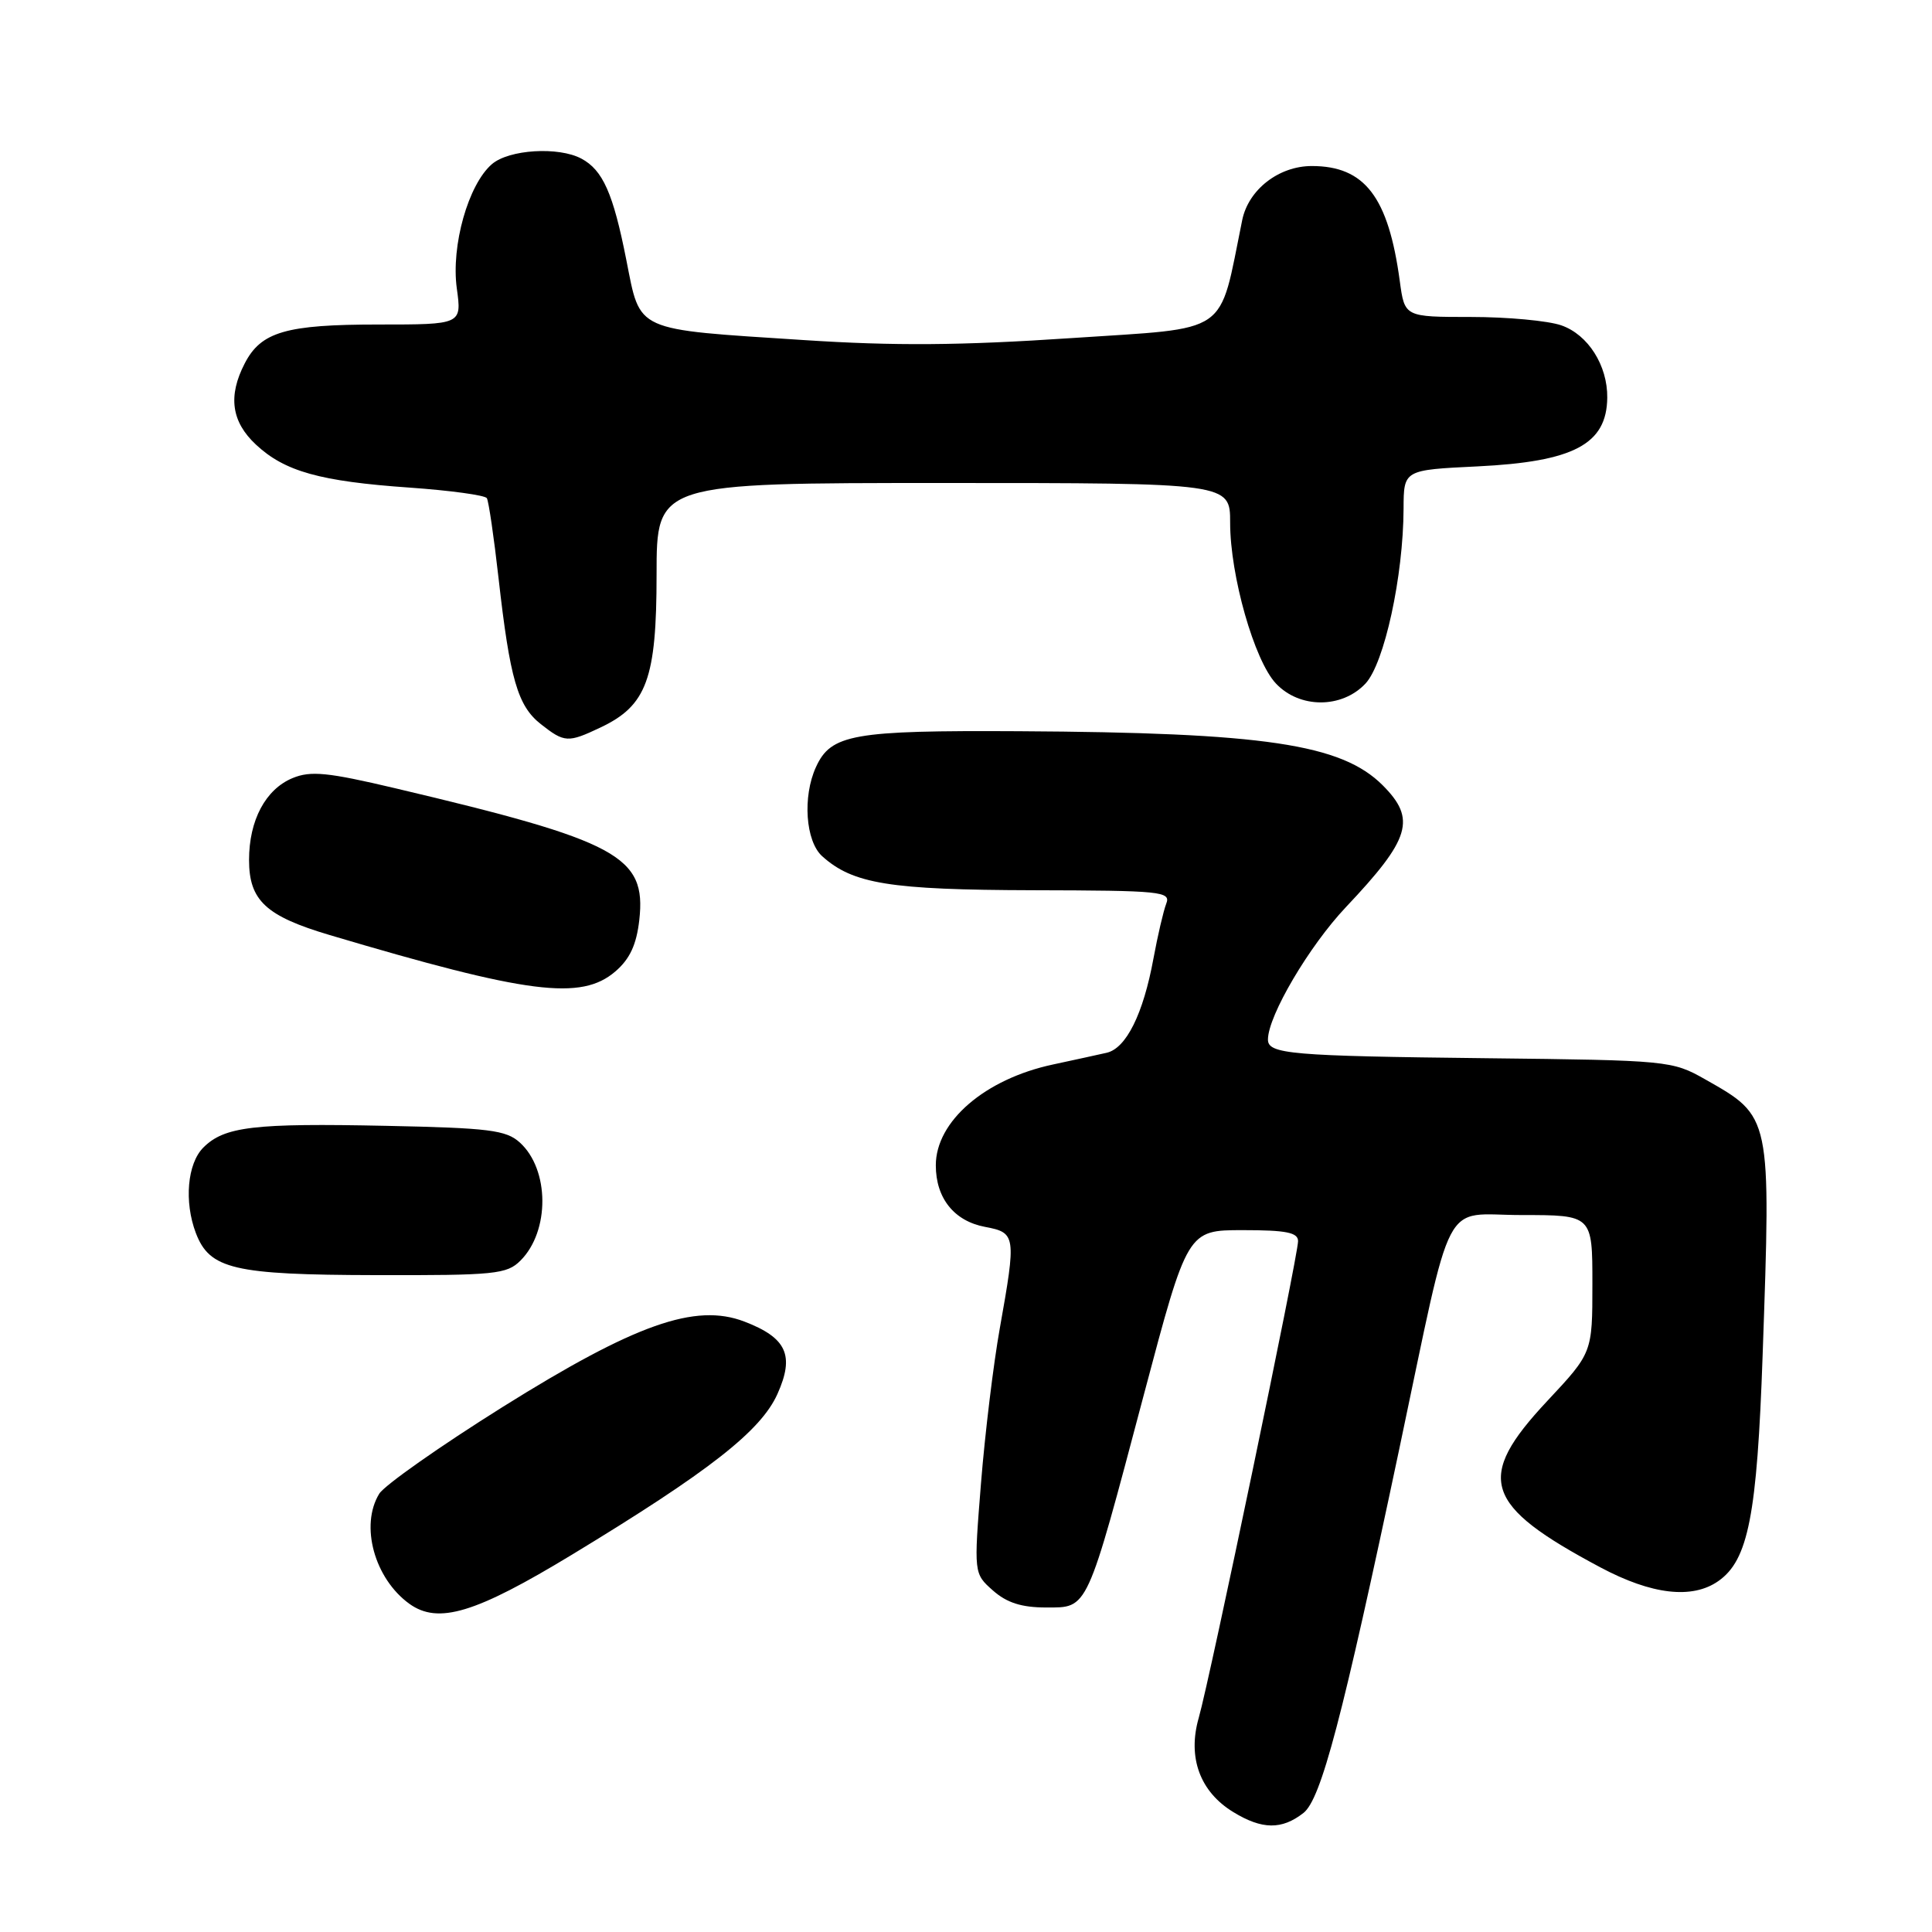 <?xml version="1.0" encoding="UTF-8" standalone="no"?>
<!DOCTYPE svg PUBLIC "-//W3C//DTD SVG 1.1//EN" "http://www.w3.org/Graphics/SVG/1.1/DTD/svg11.dtd" >
<svg xmlns="http://www.w3.org/2000/svg" xmlns:xlink="http://www.w3.org/1999/xlink" version="1.1" viewBox="0 0 256 256">
 <g >
 <path fill="currentColor"
d=" M 172.71 240.23 C 175.05 238.40 177.85 227.76 185.41 192.00 C 192.68 157.61 190.91 161.00 201.61 161.00 C 211.00 161.00 211.00 161.00 211.00 170.12 C 211.00 179.25 211.00 179.25 205.00 185.66 C 195.43 195.89 196.57 199.44 212.07 207.69 C 218.87 211.31 224.23 211.93 227.69 209.50 C 231.66 206.72 232.82 200.80 233.56 179.50 C 234.67 147.69 234.73 148.00 225.91 143.00 C 221.58 140.55 221.05 140.49 197.00 140.22 C 170.96 139.93 167.99 139.67 168.01 137.73 C 168.03 134.58 173.47 125.35 178.34 120.20 C 186.91 111.13 187.69 108.54 183.21 104.05 C 177.74 98.59 167.54 97.07 135.00 96.89 C 112.99 96.77 110.10 97.28 108.11 101.66 C 106.33 105.57 106.74 111.45 108.93 113.44 C 113.00 117.12 117.88 117.91 136.86 117.96 C 153.92 118.00 155.17 118.12 154.53 119.75 C 154.16 120.71 153.40 123.97 152.84 127.00 C 151.49 134.36 149.22 138.92 146.63 139.50 C 145.46 139.77 142.26 140.46 139.53 141.05 C 130.52 142.97 124.00 148.58 124.00 154.41 C 124.00 158.77 126.43 161.80 130.53 162.57 C 134.62 163.34 134.67 163.71 132.48 176.00 C 131.64 180.68 130.52 189.90 129.99 196.50 C 129.03 208.50 129.03 208.50 131.57 210.75 C 133.40 212.37 135.36 213.00 138.61 213.00 C 144.22 213.00 143.91 213.68 151.58 184.75 C 157.35 163.00 157.35 163.00 164.68 163.00 C 170.43 163.00 172.00 163.31 172.00 164.46 C 172.00 166.43 160.33 222.42 158.84 227.62 C 157.33 232.87 159.00 237.42 163.42 240.11 C 167.23 242.44 169.84 242.47 172.71 240.23 Z  M 75.81 205.99 C 93.97 194.97 100.82 189.61 103.02 184.70 C 105.31 179.59 104.24 177.26 98.62 175.11 C 92.13 172.63 84.16 175.45 66.59 186.44 C 58.29 191.64 50.94 196.81 50.25 197.93 C 47.68 202.13 49.61 209.16 54.24 212.51 C 58.07 215.26 62.97 213.78 75.81 205.99 Z  M 68.97 167.03 C 72.87 163.13 72.82 154.96 68.88 151.39 C 67.06 149.74 64.80 149.46 51.20 149.18 C 33.61 148.81 29.73 149.27 26.94 152.06 C 24.82 154.18 24.38 159.24 25.95 163.38 C 27.78 168.17 30.95 168.92 49.75 168.96 C 65.62 169.00 67.16 168.84 68.97 167.03 Z  M 81.54 128.72 C 83.46 127.07 84.34 125.17 84.71 121.90 C 85.66 113.44 81.96 111.44 52.38 104.45 C 43.41 102.33 41.16 102.11 38.77 103.10 C 35.19 104.58 33.00 108.69 33.00 113.95 C 33.00 119.32 35.23 121.39 43.69 123.90 C 70.00 131.72 77.01 132.61 81.54 128.72 Z  M 79.58 96.39 C 85.70 93.49 87.00 89.94 87.00 76.13 C 87.00 64.00 87.00 64.00 125.00 64.00 C 163.00 64.00 163.00 64.00 163.00 69.27 C 163.00 76.27 166.20 87.52 169.06 90.56 C 172.19 93.90 177.80 93.91 180.93 90.58 C 183.43 87.91 185.95 76.38 185.98 67.38 C 186.00 62.27 186.00 62.27 195.76 61.80 C 208.53 61.18 212.90 58.87 212.97 52.70 C 213.02 48.43 210.43 44.34 206.88 43.11 C 205.13 42.50 199.75 42.00 194.91 42.00 C 186.12 42.00 186.12 42.00 185.48 37.25 C 183.97 26.09 180.84 22.00 173.82 22.00 C 169.45 22.00 165.43 25.12 164.60 29.16 C 161.43 44.66 163.29 43.37 141.96 44.80 C 127.29 45.78 118.56 45.85 106.50 45.06 C 83.87 43.59 84.90 44.06 82.99 34.44 C 81.25 25.62 79.88 22.54 77.04 21.02 C 74.01 19.40 67.45 19.80 65.18 21.75 C 62.05 24.44 59.75 32.57 60.53 38.22 C 61.19 43.00 61.19 43.00 50.14 43.00 C 37.91 43.00 34.59 43.96 32.43 48.15 C 30.19 52.47 30.66 55.88 33.91 58.91 C 37.72 62.47 42.39 63.78 54.28 64.61 C 59.66 64.99 64.27 65.62 64.51 66.01 C 64.75 66.41 65.45 71.18 66.06 76.61 C 67.57 89.99 68.59 93.53 71.66 95.95 C 74.80 98.42 75.26 98.44 79.58 96.39 Z "/>
</g>
</svg>